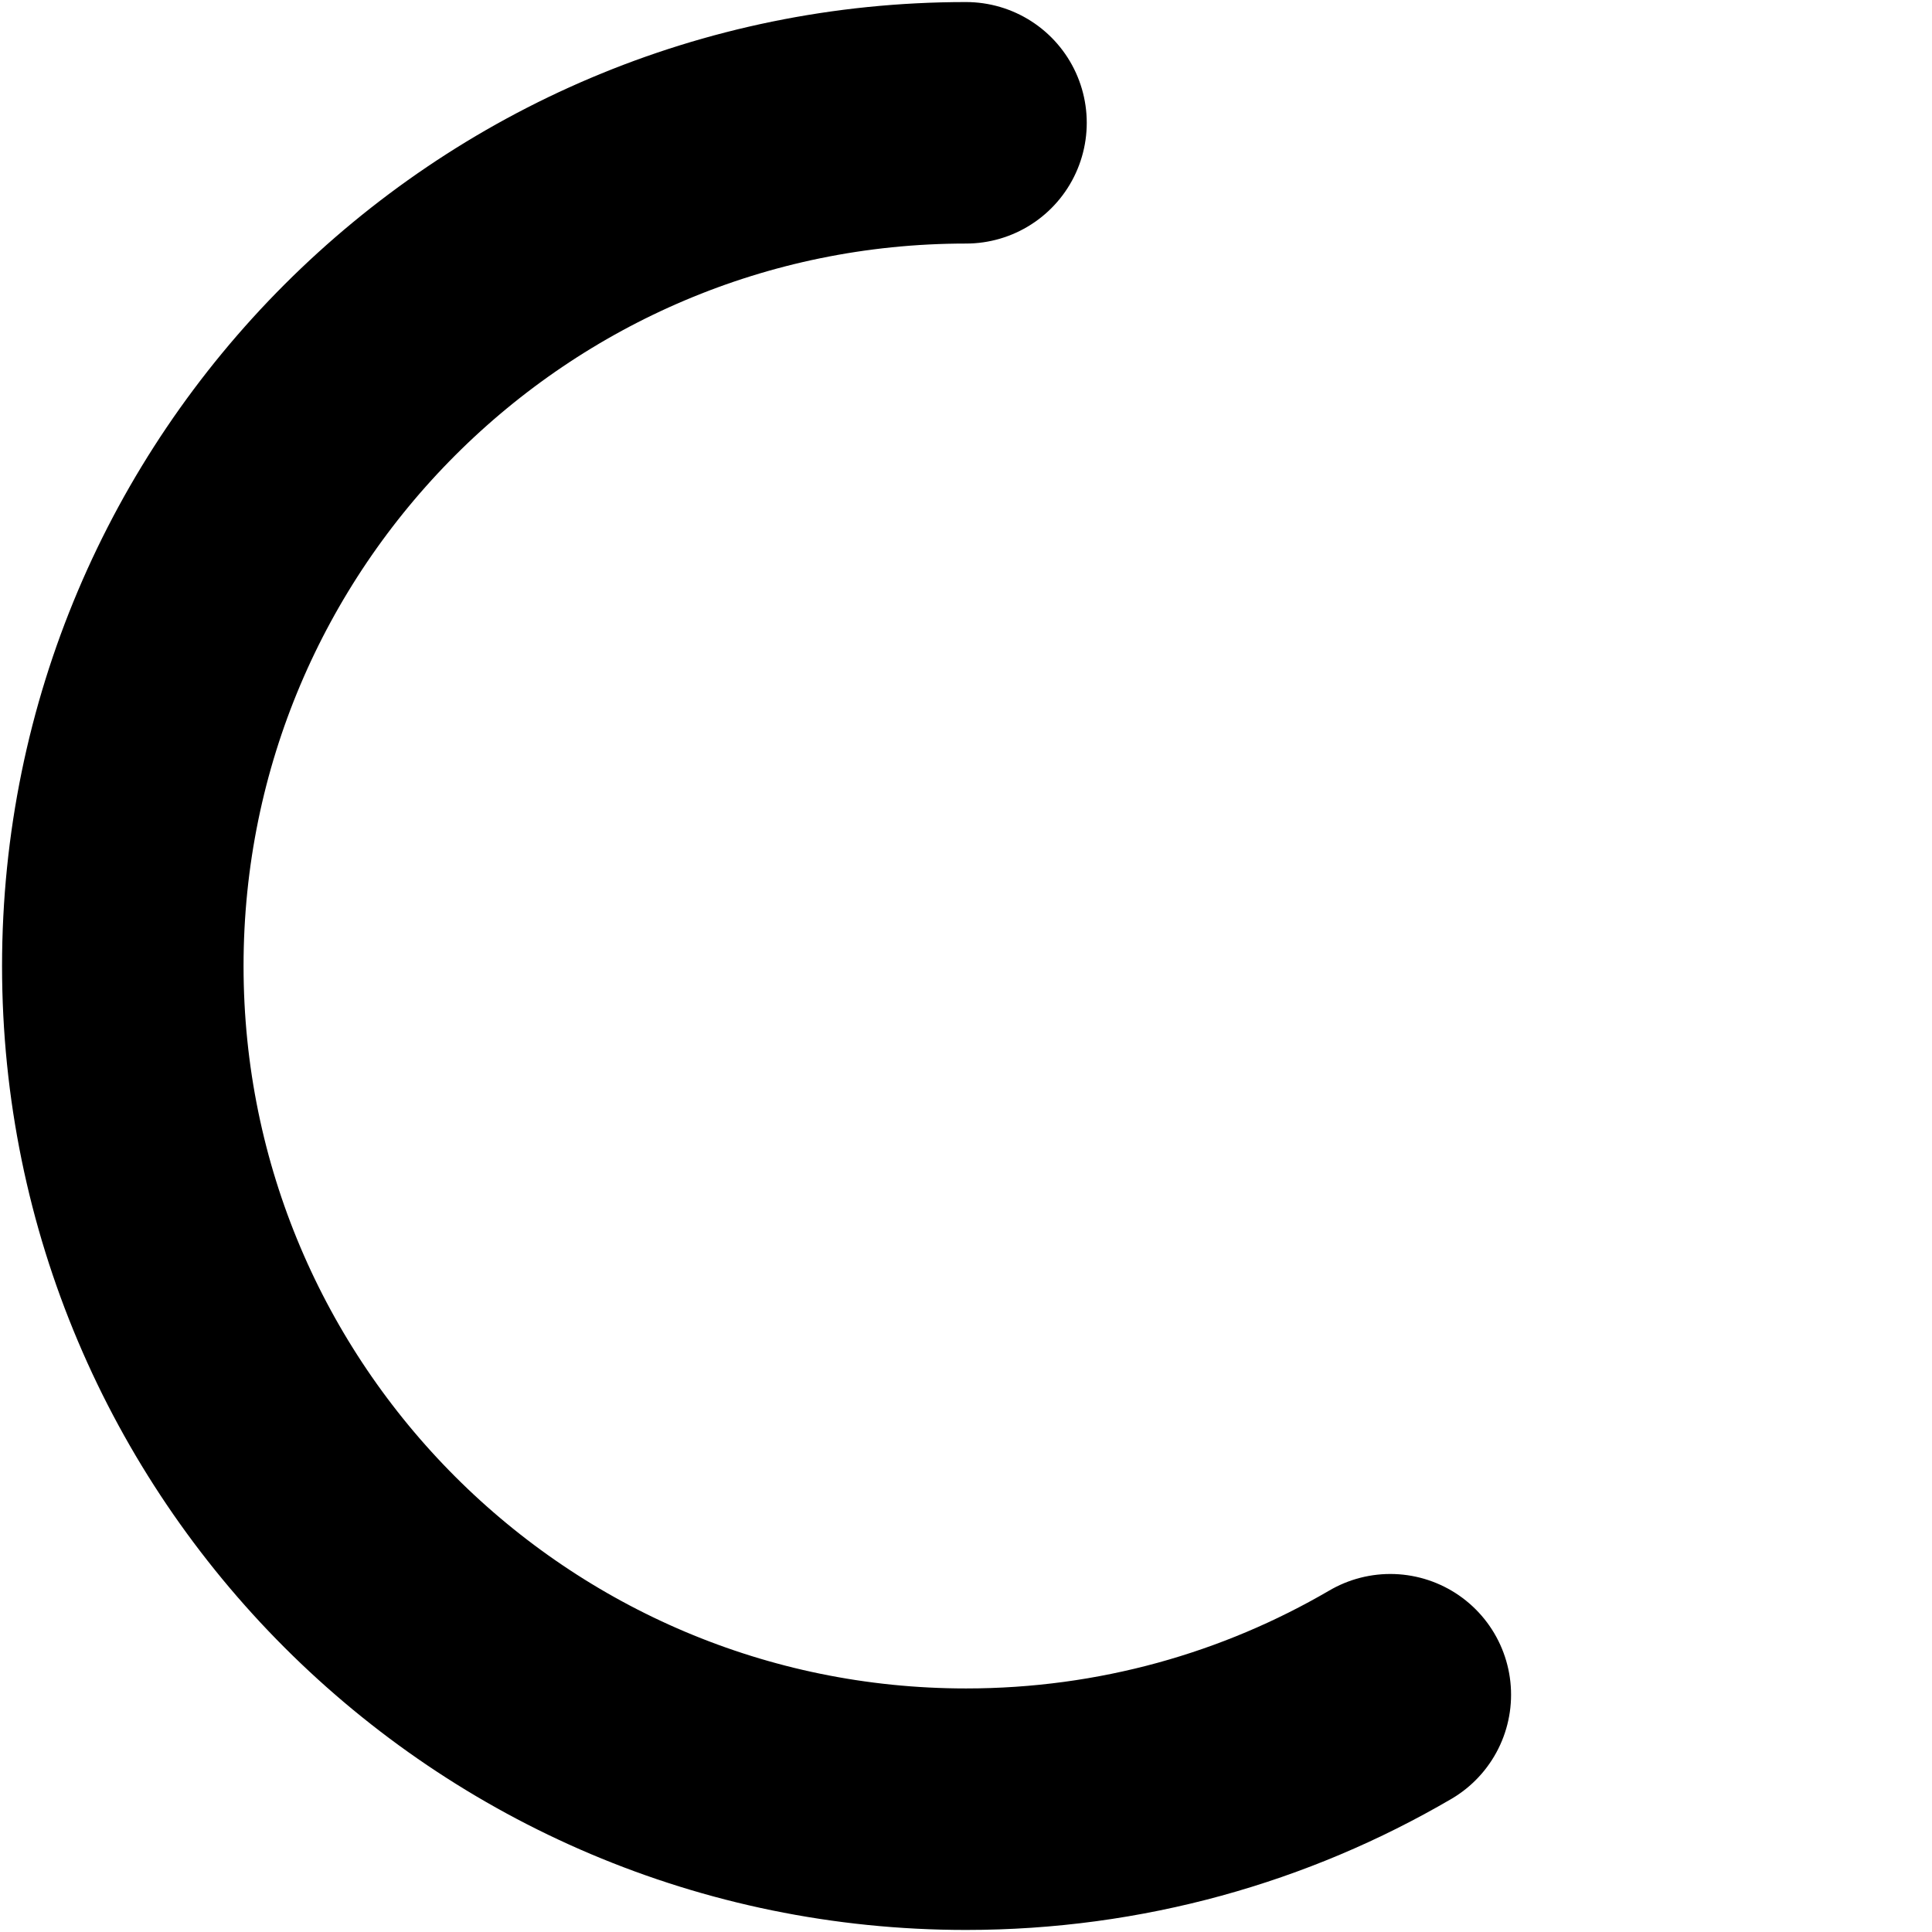 <svg width="100%" height="100%" viewBox="0 0 16 16" version="1.1" xmlns="http://www.w3.org/2000/svg" style="stroke-linecap:round;stroke-linejoin:round;stroke-miterlimit:1.5;">
 <path d="M11.514,14.035c-1.032,0.603 -2.233,0.948 -3.514,0.948c-3.854,0 -6.983,-3.129 -6.983,-6.983c0,-3.854 3.129,-6.983 6.983,-6.983" style="fill:none;stroke:#000;stroke-width:2px;"/>
 <animateTransform
   attributeName="transform"
   type="rotate"
   from="0 0 0"
   to="360 0 0"
   dur="1.0s"
   repeatCount="indefinite"/>
</svg>
